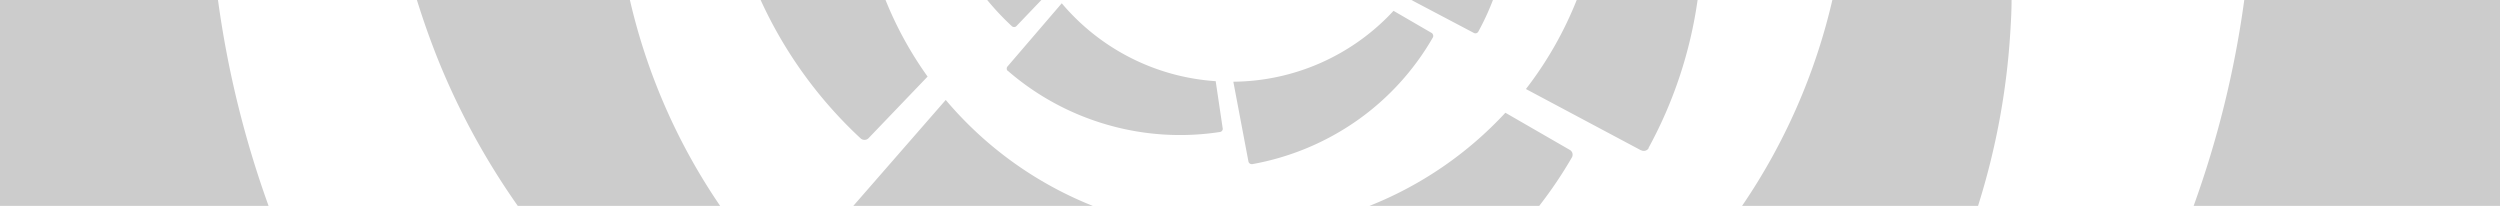 <svg xmlns="http://www.w3.org/2000/svg" viewBox="0 0 510 42"><defs><style>.cls-1{fill-opacity:0.2;fill-rule:evenodd;}</style></defs><title>horizontal-dark</title><g id="Capa_2" data-name="Capa 2"><g id="Capa_1-2" data-name="Capa 1"><path class="cls-1" d="M44.47,0A204.7,204.7,0,0,0,54.79,42H0V0ZM85.05,0H128.5a123.74,123.74,0,0,0,18.41,42H105.63A148.12,148.12,0,0,1,89.45,12.38Q87,6.28,85.05,0Zm70.12,0h25.48a74.74,74.74,0,0,0,8.58,15.62l-12,12.52a1.09,1.09,0,0,1-.46.32,1.18,1.18,0,0,1-1.17-.2h0A88.85,88.85,0,0,1,155.17,0Zm46.22,0h11.05l-5.05,5.28a.65.65,0,0,1-.28.2.7.7,0,0,1-.68-.13h0A54.07,54.07,0,0,1,201.39,0Zm86.53,0h16.64a52.06,52.06,0,0,1-3,6.48h0a.13.13,0,0,1,0,0,.67.67,0,0,1-.89.24h0Zm33.73,0h24.66a89,89,0,0,1-10,30.16h0l0,.09a1.14,1.14,0,0,1-1,.53,1,1,0,0,1-.49-.12l-.06,0-23.47-12.5A74.92,74.92,0,0,0,321.65,0ZM373.8,0h36.56c0,2.19-.12,4.38-.26,6.58A147.51,147.51,0,0,1,403.52,42H355.38A124,124,0,0,0,373.8,0Zm84,0H510V42H447.5A204.07,204.07,0,0,0,457.83,0ZM314,42H279.37A76,76,0,0,0,307.1,23l13.09,7.55a1.13,1.13,0,0,1,.49,1.54h0A87.29,87.29,0,0,1,314,42Zm-91.1,0H174.07l.05-.05,18.81-21.56h0A76,76,0,0,0,222.93,42Zm28.7-25.33A45,45,0,0,0,284.28,2.21L292,6.69a.64.64,0,0,1,.33.39.67.67,0,0,1,0,.52h0a52.93,52.93,0,0,1-15.51,17,53.77,53.77,0,0,1-21.33,8.88h-.06a.69.69,0,0,1-.75-.54v0Zm-35-16h0A45,45,0,0,0,248,16.56l1.42,9.56a.61.61,0,0,1,0,.33.67.67,0,0,1-.52.47h0a53.47,53.47,0,0,1-23-1.47,53.53,53.53,0,0,1-20.3-11h0l-.05,0a.67.67,0,0,1,0-.91l0,0Z"/></g></g></svg>